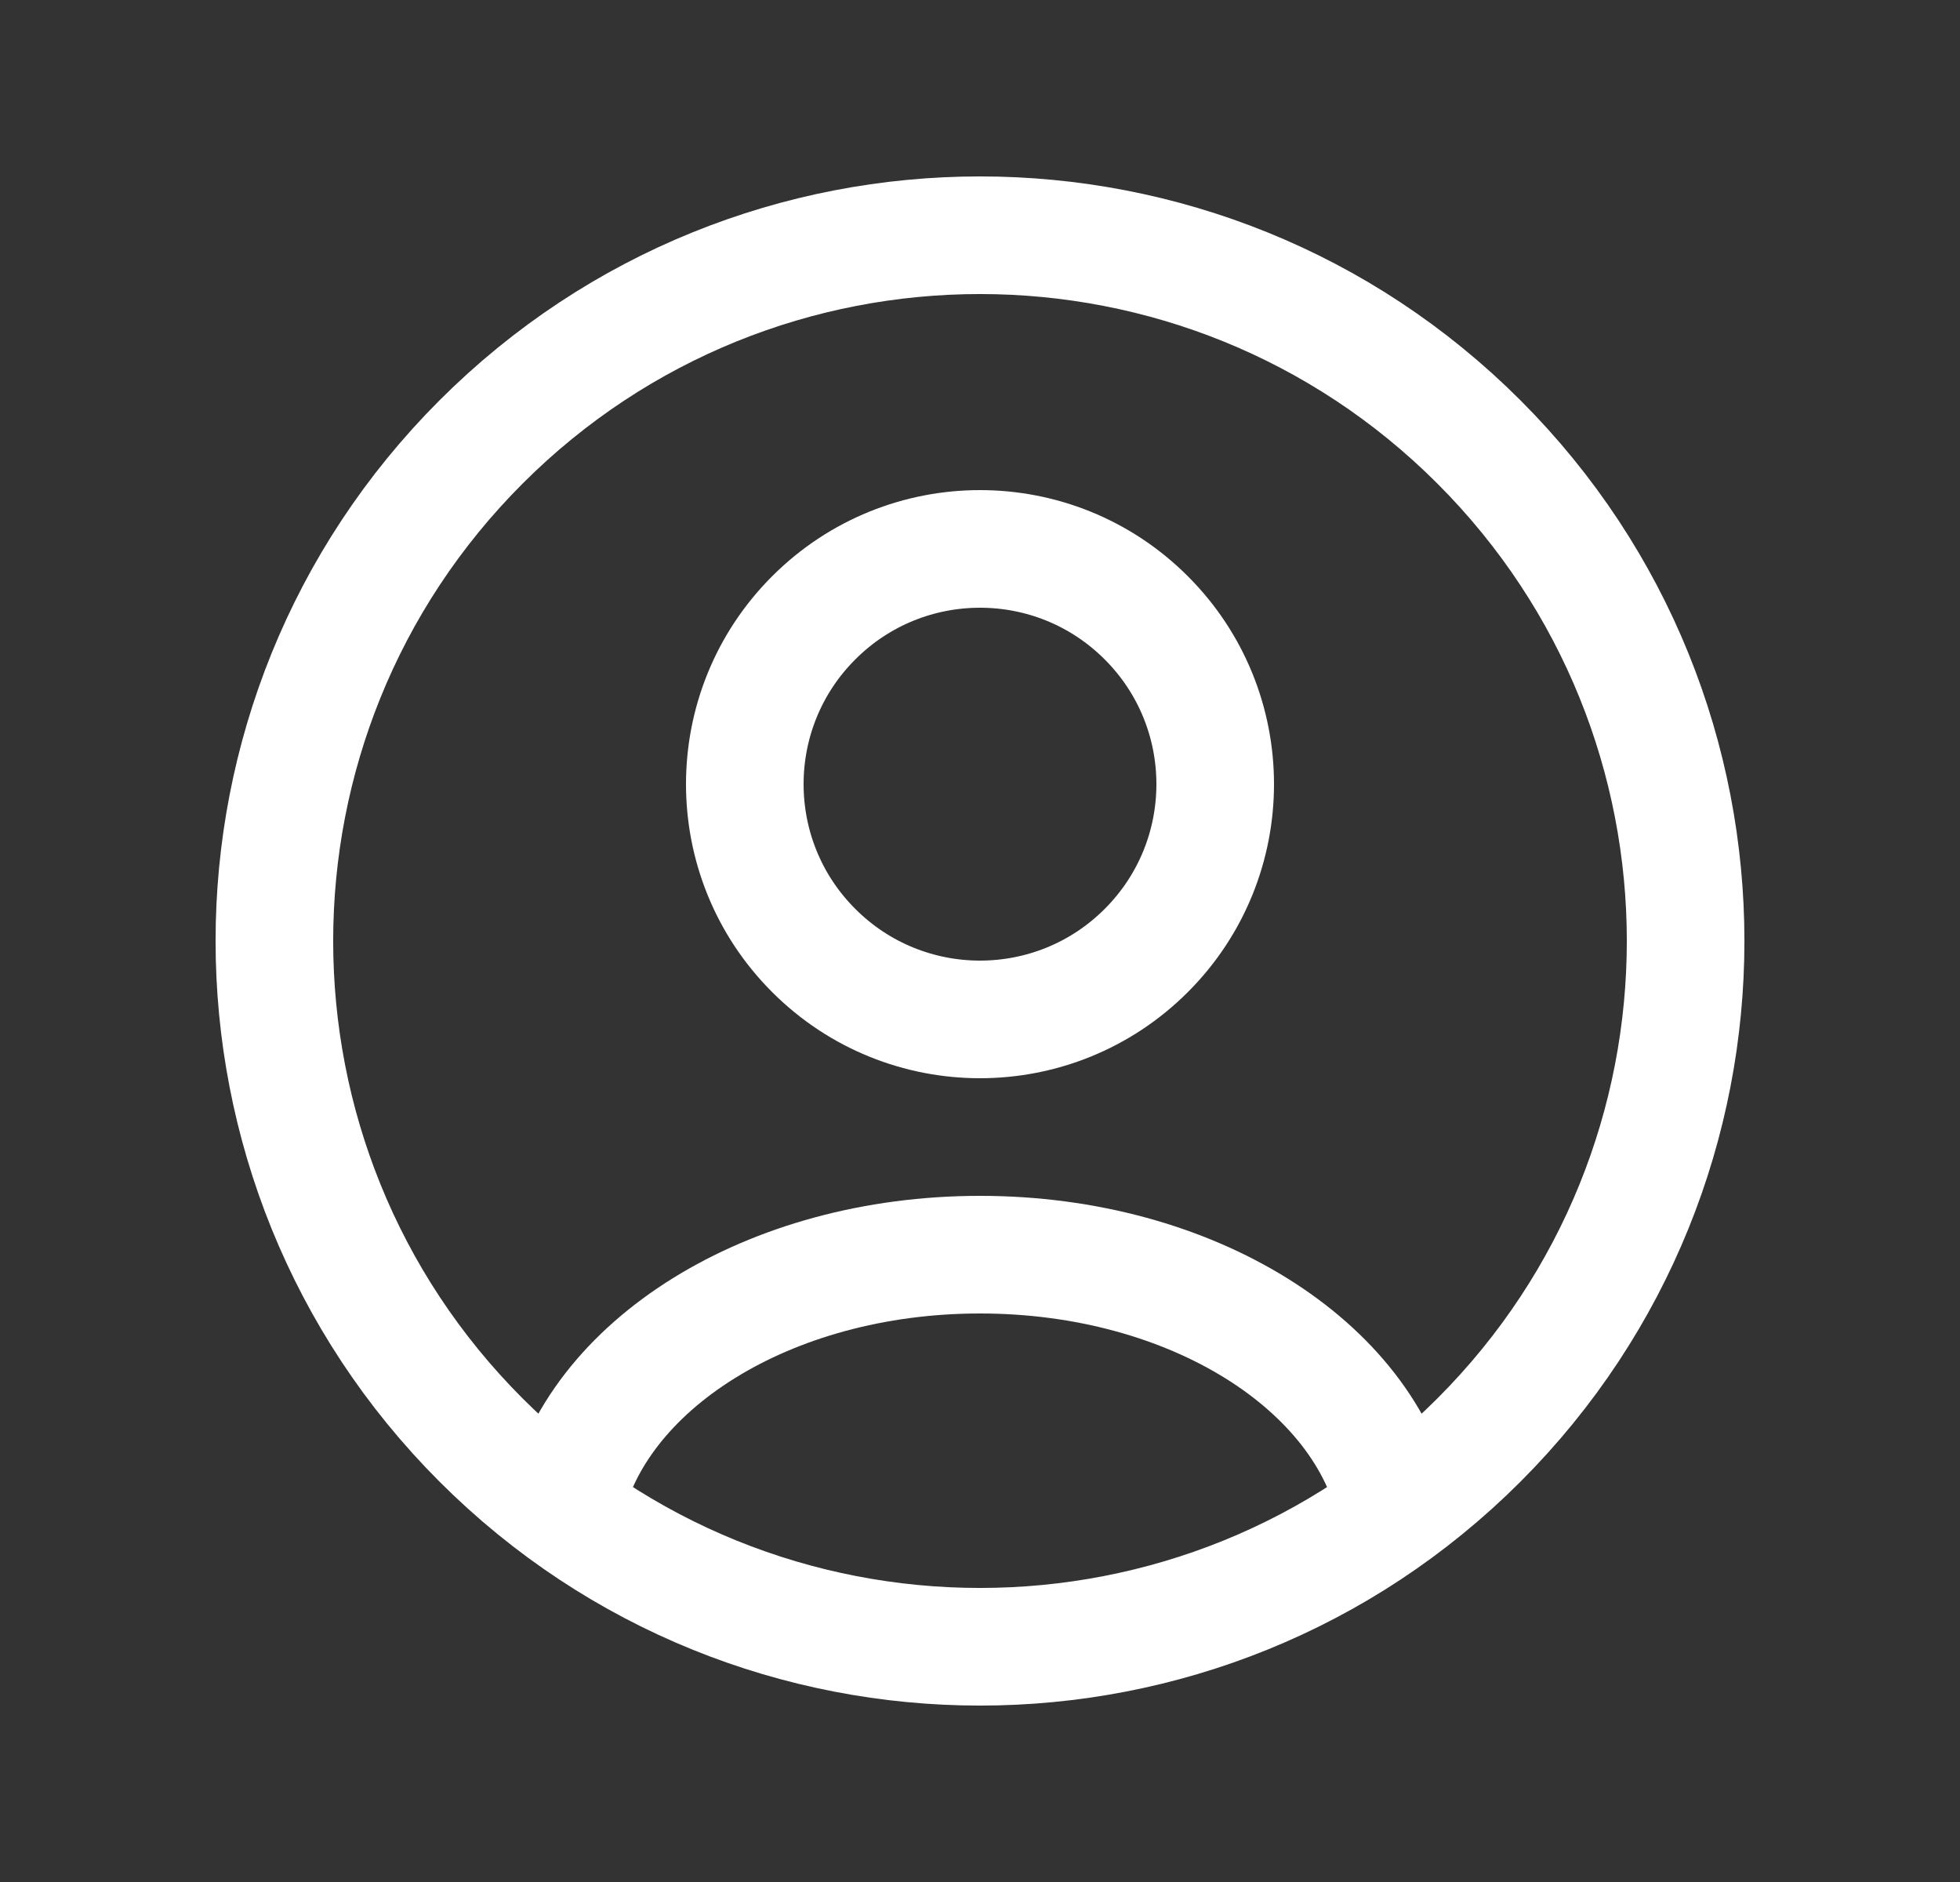 <svg width="25" height="24" viewBox="0 0 25 24" fill="none" xmlns="http://www.w3.org/2000/svg">
<rect x="0" y="0" width="25" height="24" fill="#333333" stroke="none"/>
<path d="M18.864 5.636C22.379 9.151 22.379 14.849 18.864 18.364C15.349 21.879 9.651 21.879 6.136 18.364C2.621 14.849 2.621 9.151 6.136 5.636C9.651 2.121 15.349 2.121 18.864 5.636" stroke="white" stroke-width="1.5" stroke-linecap="round" stroke-linejoin="round"/>
<path d="M17.807 19.257C17.423 17.417 15.205 16 12.5 16C9.795 16 7.577 17.417 7.193 19.257" stroke="white" stroke-width="1.5" stroke-linecap="round" stroke-linejoin="round"/>
<path d="M14.621 7.879C15.793 9.05 15.793 10.95 14.621 12.121C13.45 13.293 11.55 13.293 10.379 12.121C9.207 10.95 9.207 9.05 10.379 7.879C11.55 6.707 13.45 6.707 14.621 7.879" stroke="white" stroke-width="1.5" stroke-linecap="round" stroke-linejoin="round"/>
</svg>
